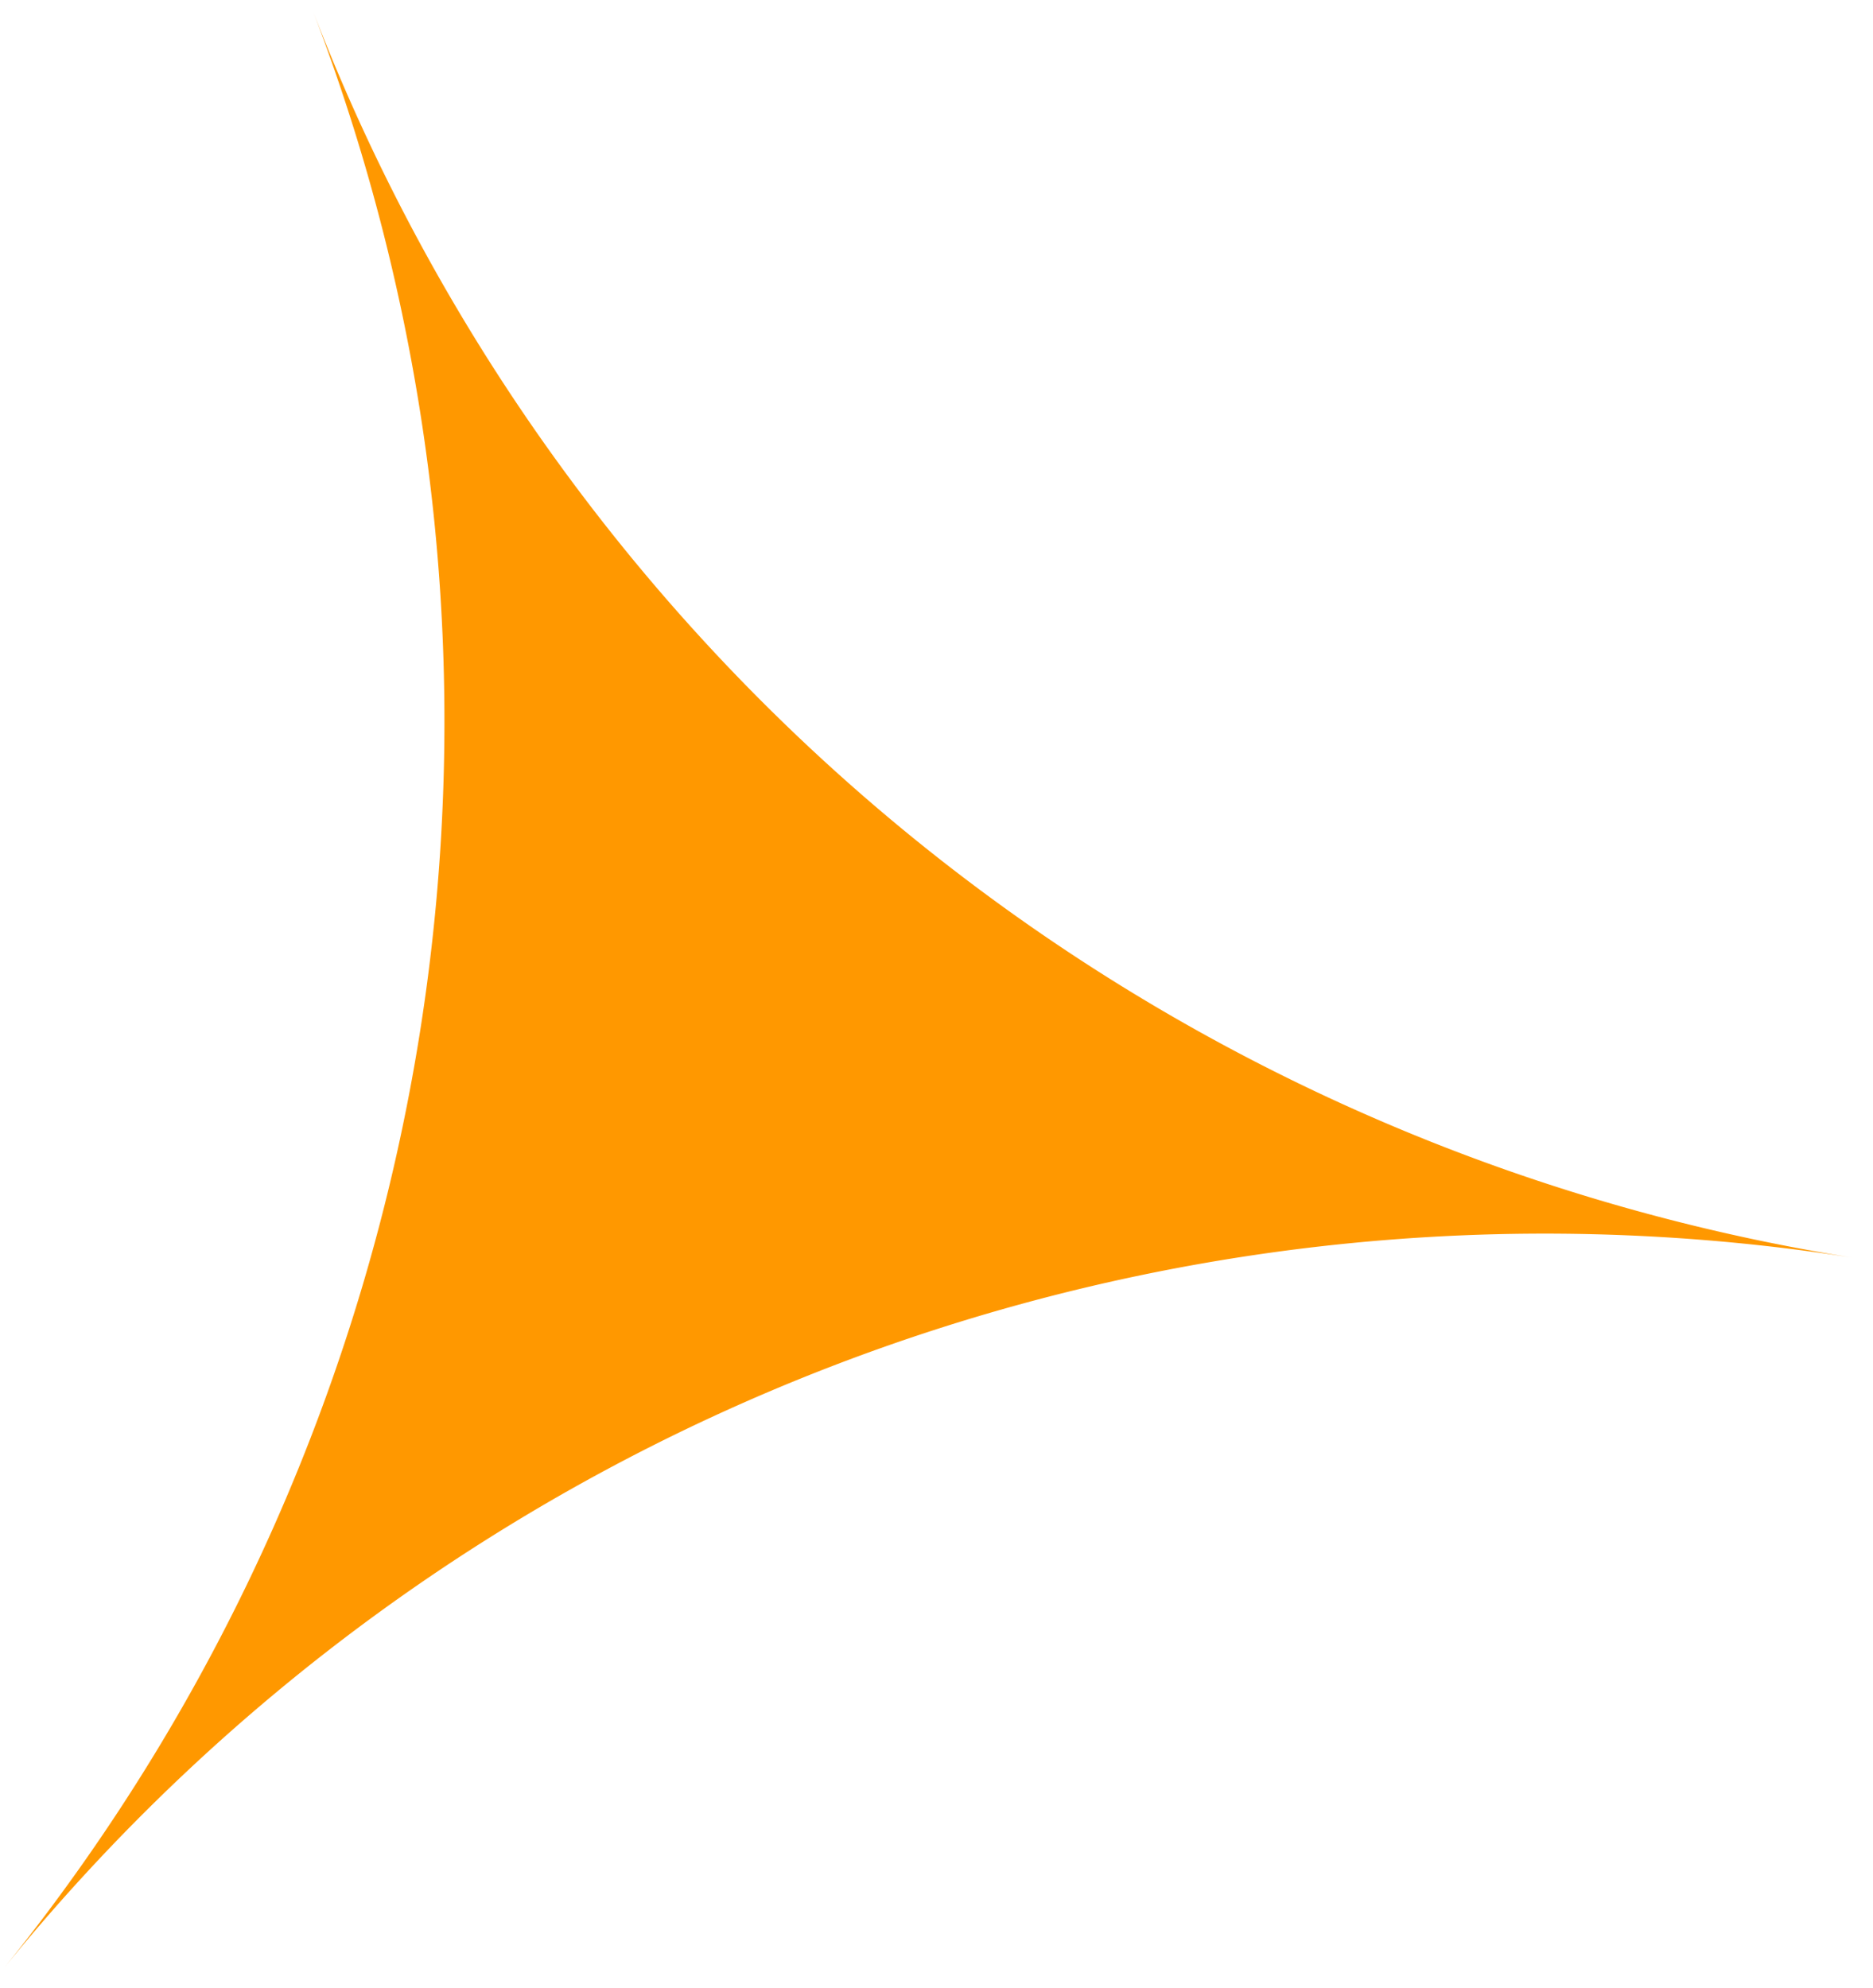 <svg width="49" height="52" viewBox="0 0 49 52" fill="none" xmlns="http://www.w3.org/2000/svg">
    <path d="M8.189.294a51.9 51.9 0 0 0 40.287 32.603A51.9 51.9 0 0 0 .098 51.485 51.9 51.9 0 0 0 8.189.294"
        fill="#FF9800" />
</svg>